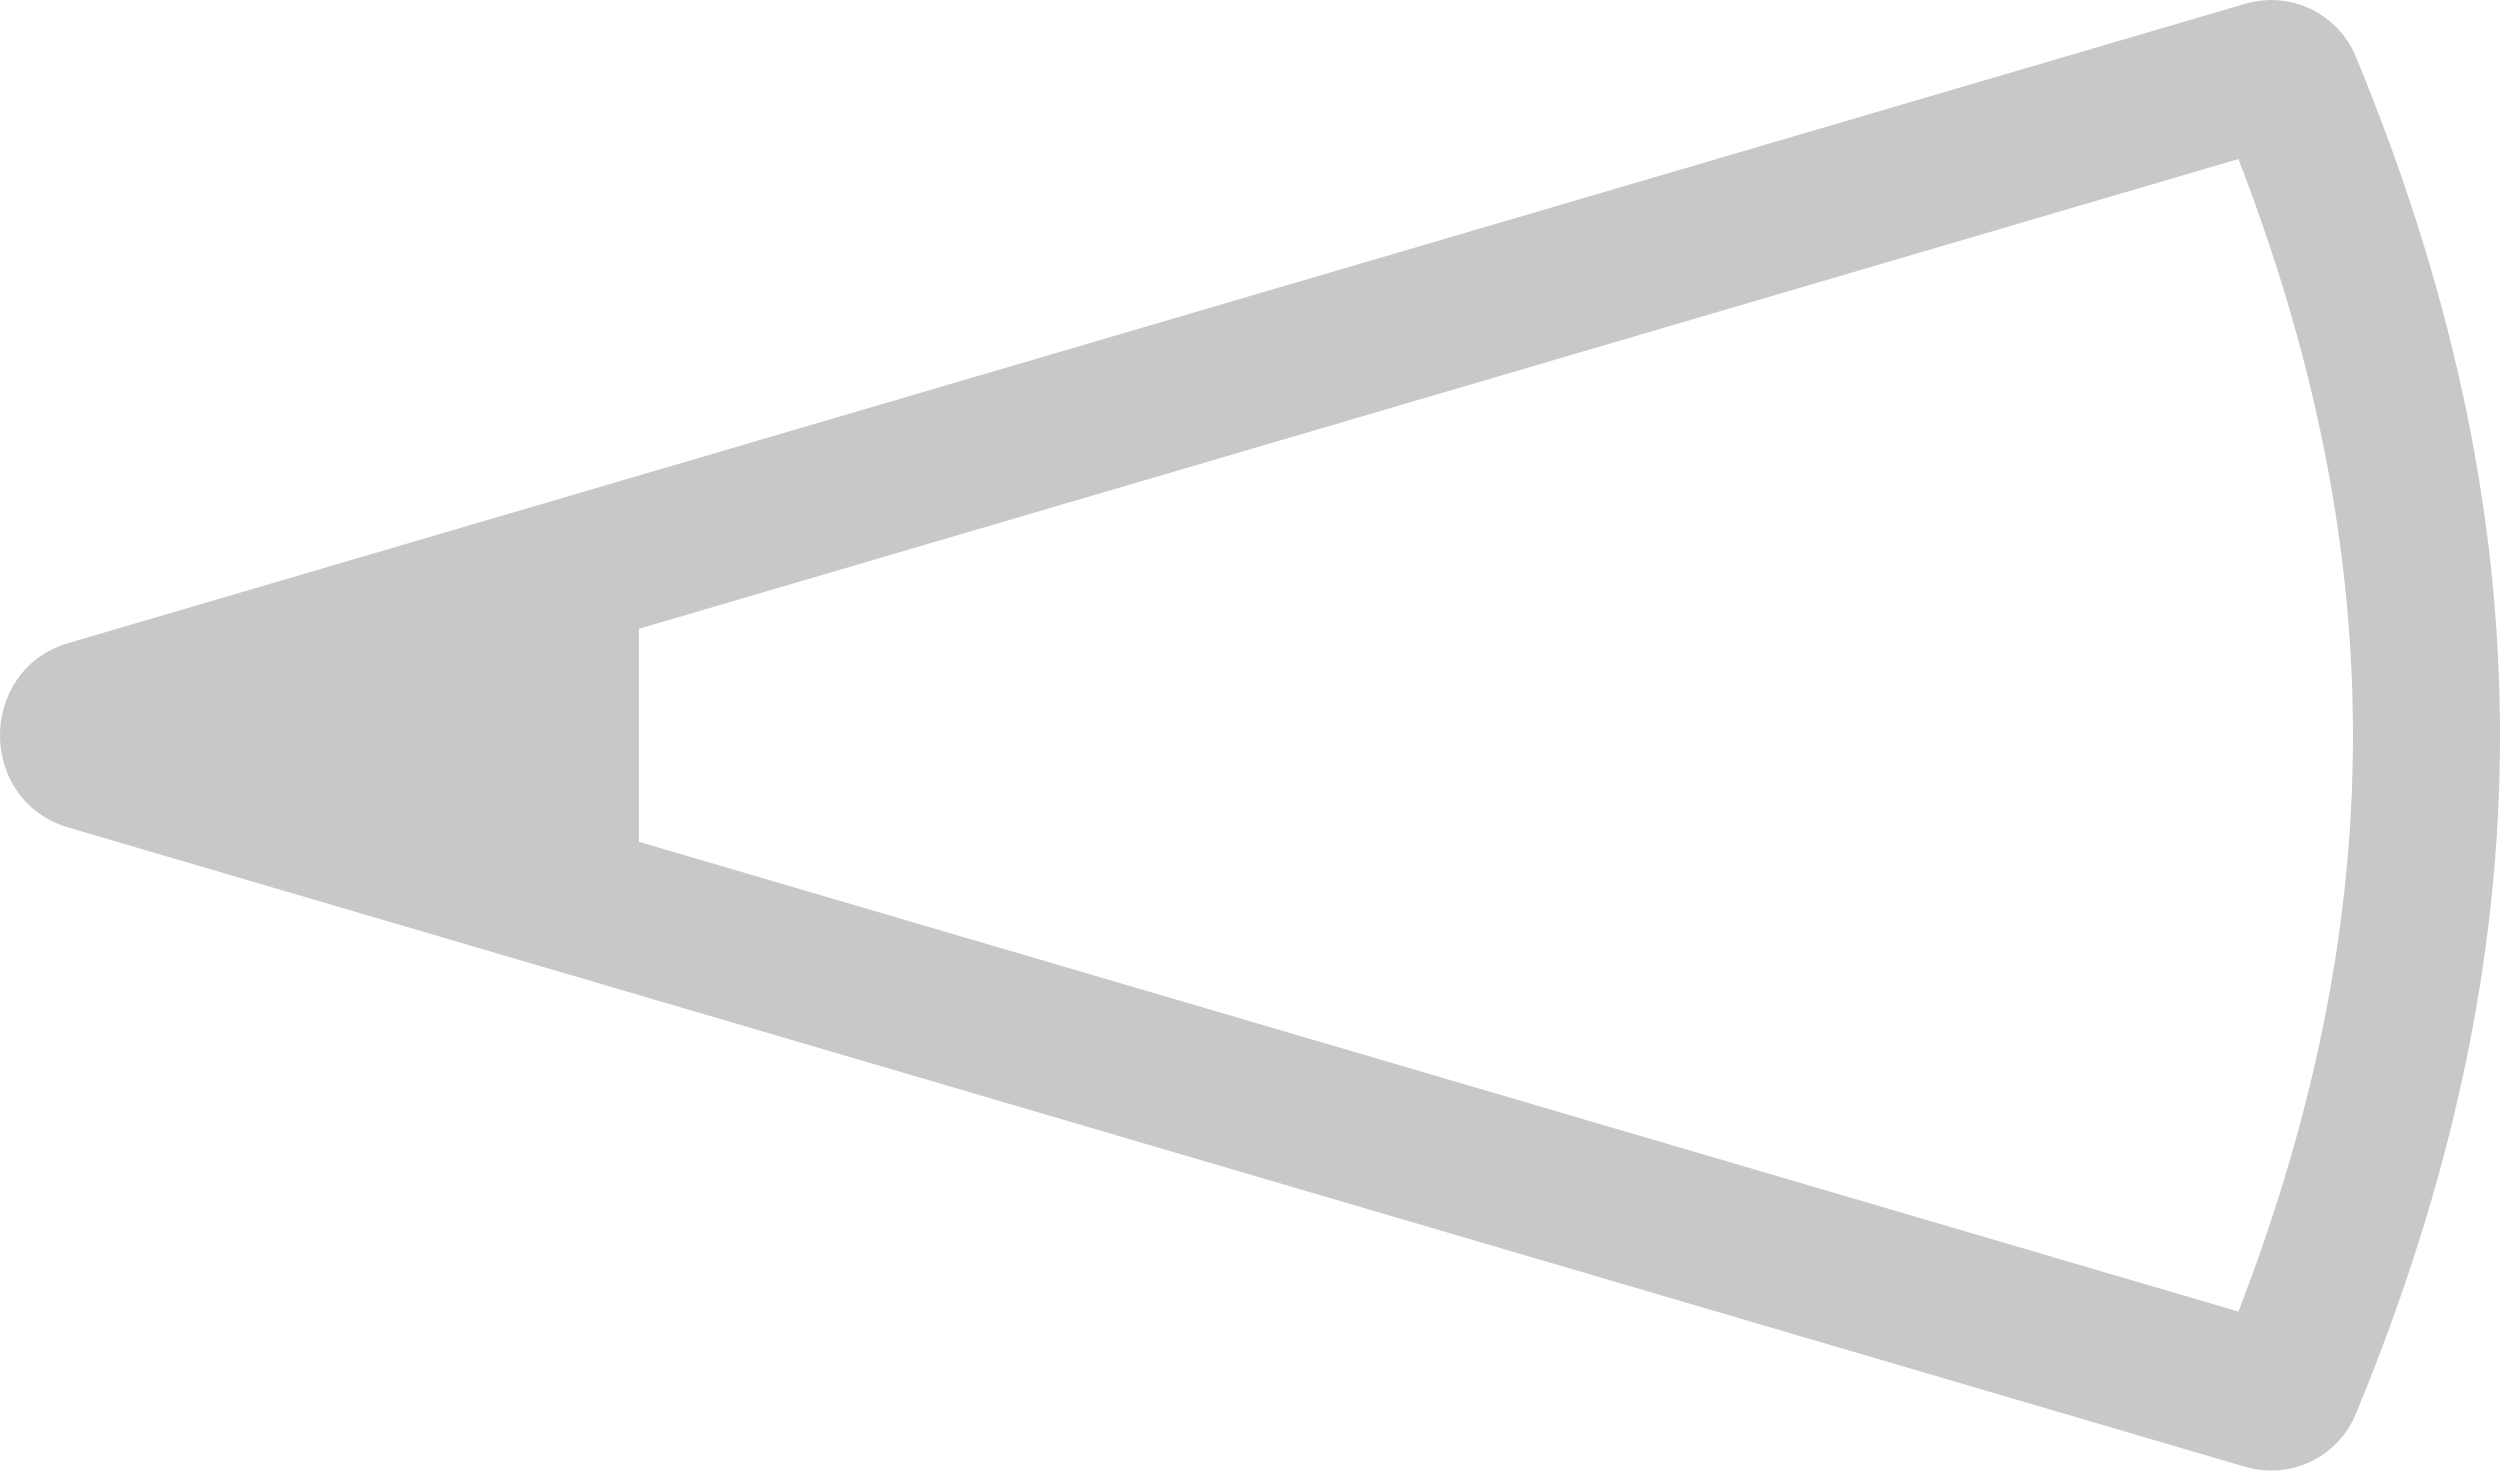 <svg width="34" height="20" viewBox="0 0 34 20" fill="none" xmlns="http://www.w3.org/2000/svg">
<path d="M30.815 1.011C30.944 0.973 31.068 1.037 31.114 1.149C33.629 7.23 33.629 12.77 31.114 18.851C31.068 18.963 30.944 19.027 30.815 18.989L1.209 10.294C1.123 10.269 1.081 10.229 1.055 10.191C1.023 10.146 1 10.079 1 10C1 9.921 1.023 9.854 1.055 9.809C1.081 9.771 1.123 9.731 1.209 9.706L30.815 1.011Z" stroke="#C8C8C8" stroke-width="2"/>
<path d="M8.689 6.747V12.747L0.689 9.747L8.689 6.747Z" fill="#C8C8C8"/>
</svg>

